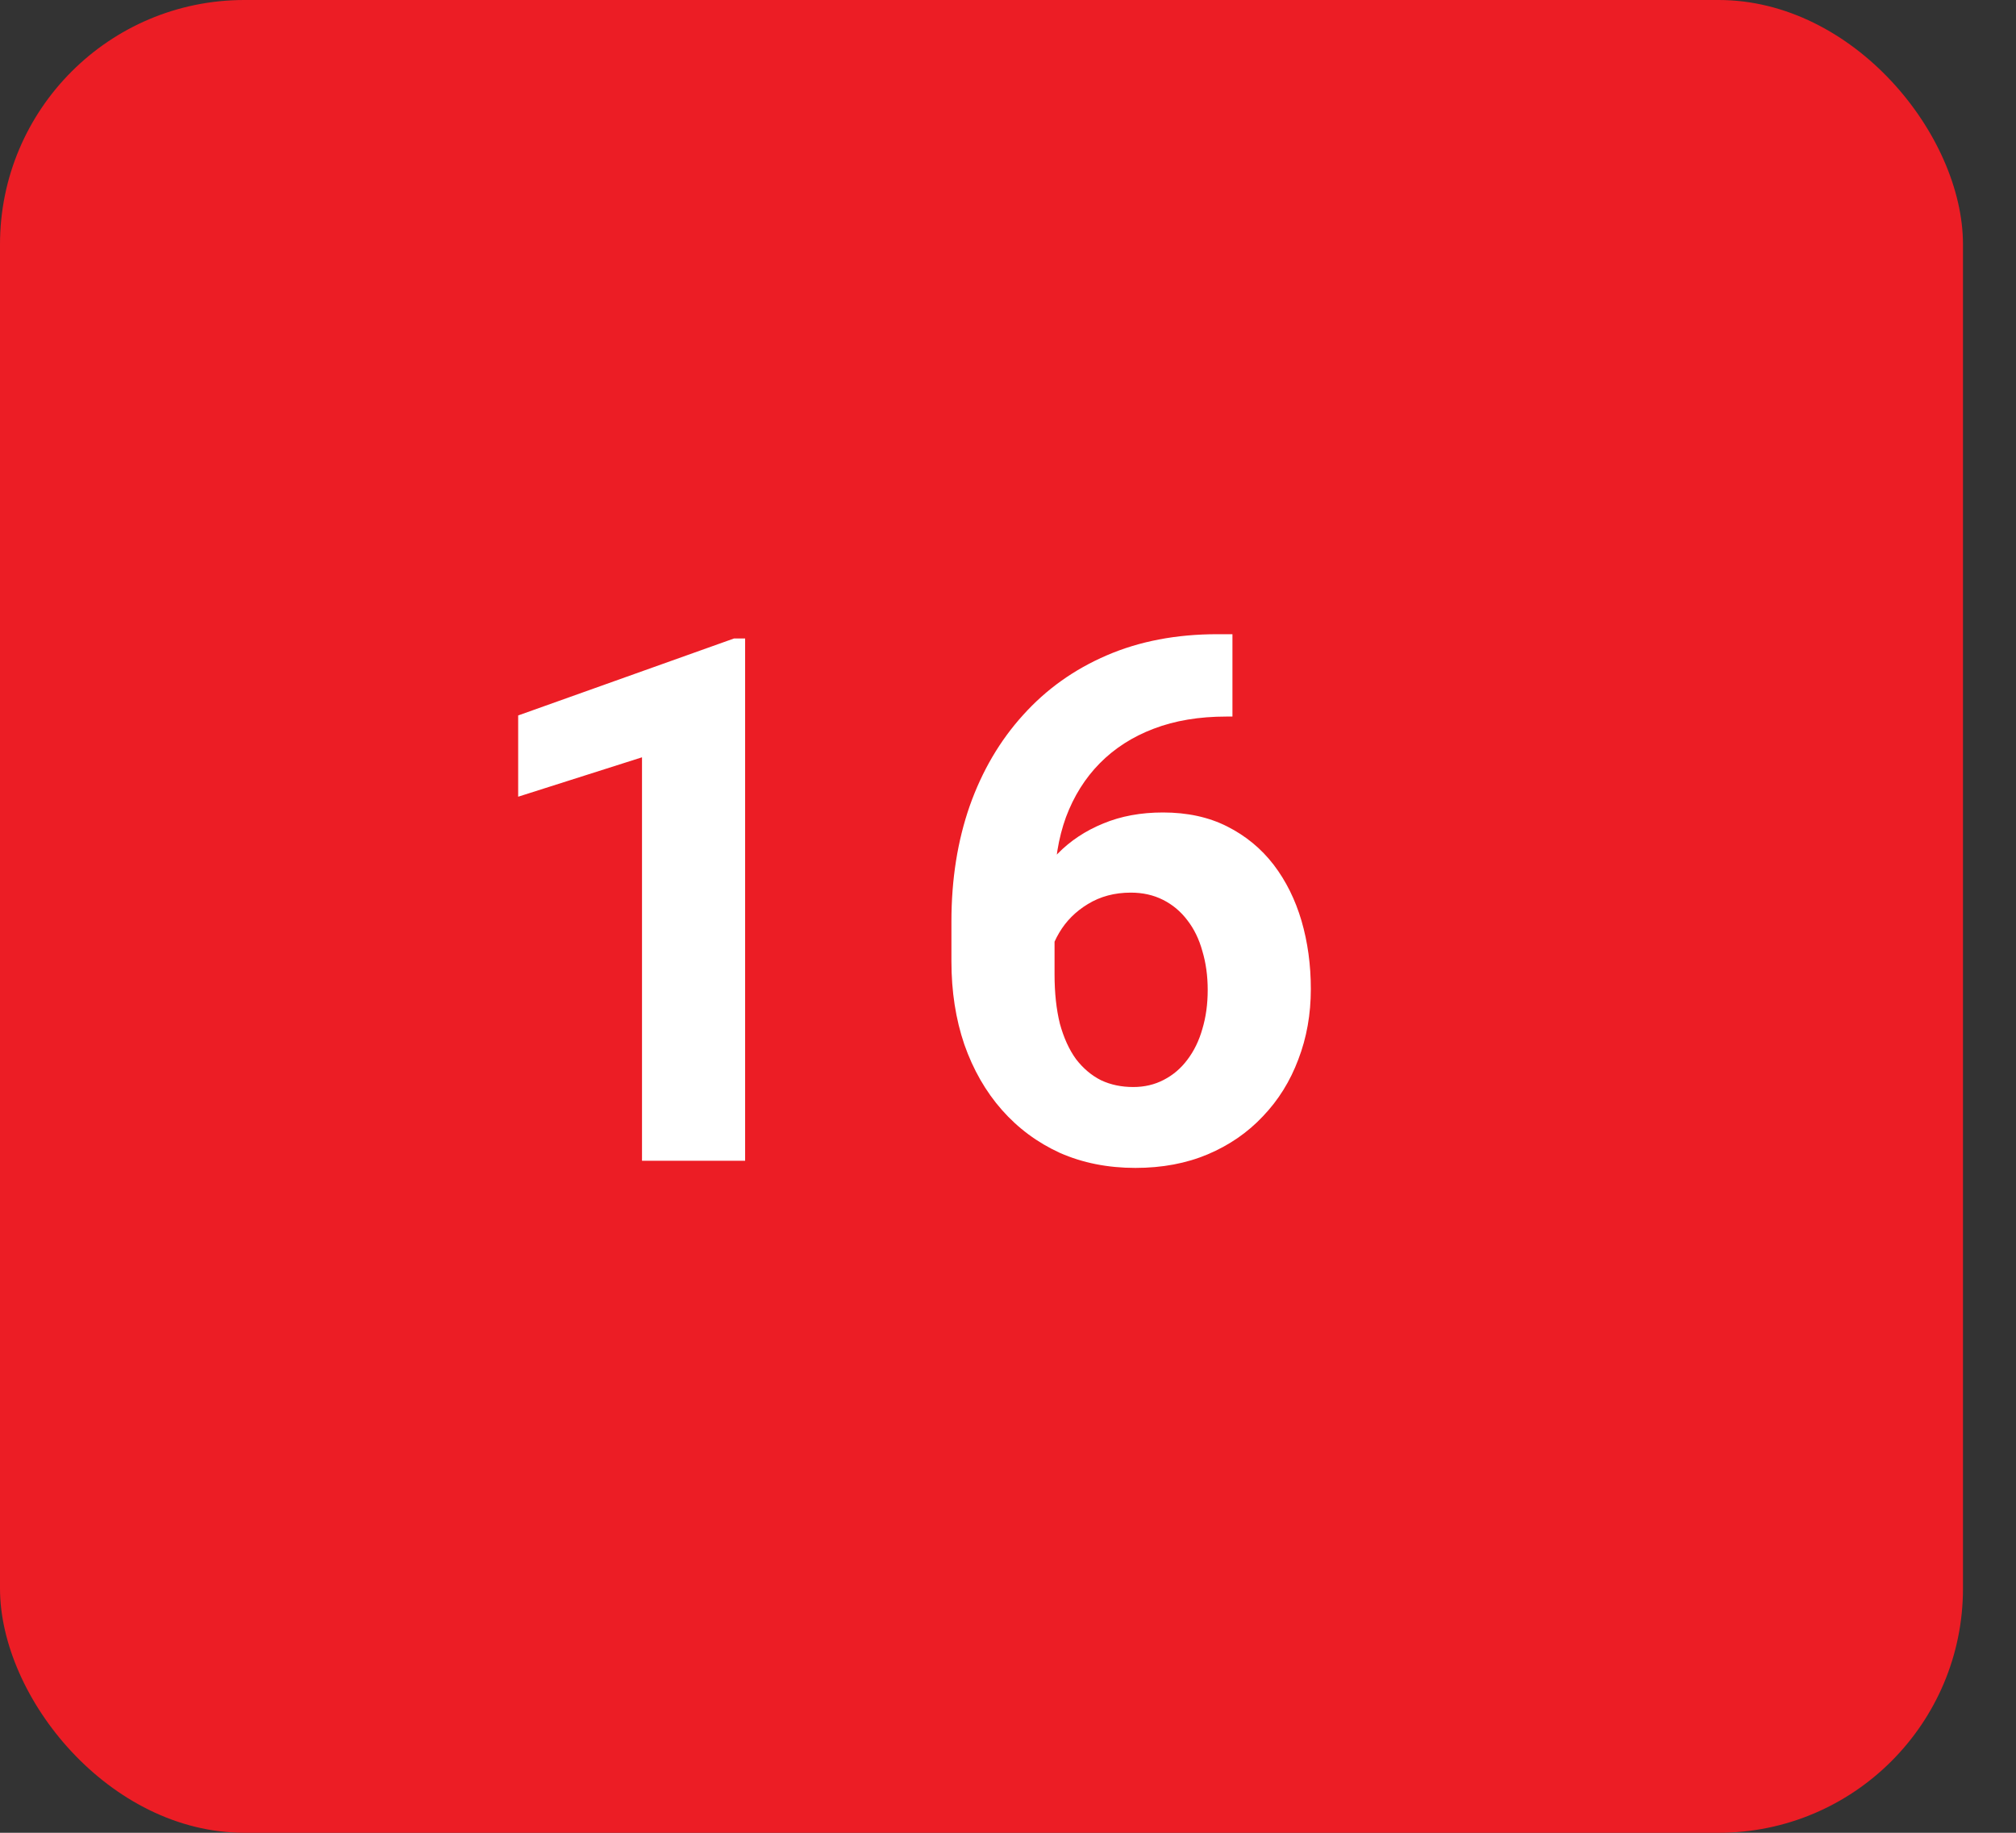 <svg width="33" height="30" viewBox="0 0 33 30" fill="none" xmlns="http://www.w3.org/2000/svg">
<rect x="0" y="0" width="33" height="30" fill="#333333" stroke="none"/>
<rect width="32.132" height="30" rx="4" fill="#EC1D25"/>
<path d="M12.197 10.451V19H10.509V12.396L8.482 13.041V11.711L12.015 10.451H12.197ZM19.928 10.381H20.174V11.729H20.074C19.629 11.729 19.232 11.795 18.885 11.928C18.537 12.06 18.242 12.25 18 12.496C17.762 12.738 17.578 13.031 17.449 13.375C17.324 13.719 17.262 14.104 17.262 14.529V15.947C17.262 16.252 17.291 16.521 17.349 16.756C17.412 16.986 17.5 17.18 17.613 17.336C17.73 17.488 17.867 17.604 18.023 17.682C18.18 17.756 18.355 17.793 18.551 17.793C18.734 17.793 18.9 17.754 19.049 17.676C19.201 17.598 19.33 17.488 19.435 17.348C19.545 17.203 19.627 17.035 19.681 16.844C19.74 16.648 19.769 16.436 19.769 16.205C19.769 15.975 19.74 15.762 19.681 15.566C19.627 15.371 19.545 15.203 19.435 15.062C19.326 14.918 19.193 14.807 19.037 14.729C18.881 14.65 18.705 14.611 18.51 14.611C18.244 14.611 18.01 14.674 17.806 14.799C17.607 14.92 17.451 15.076 17.338 15.268C17.224 15.459 17.164 15.66 17.156 15.871L16.646 15.543C16.658 15.242 16.721 14.957 16.834 14.688C16.951 14.418 17.111 14.18 17.314 13.973C17.521 13.762 17.769 13.598 18.058 13.48C18.348 13.359 18.674 13.299 19.037 13.299C19.435 13.299 19.785 13.375 20.086 13.527C20.39 13.68 20.644 13.889 20.848 14.154C21.051 14.42 21.203 14.727 21.305 15.074C21.406 15.422 21.457 15.793 21.457 16.188C21.457 16.602 21.389 16.986 21.252 17.342C21.119 17.697 20.926 18.008 20.672 18.273C20.422 18.539 20.121 18.746 19.769 18.895C19.418 19.043 19.023 19.117 18.586 19.117C18.133 19.117 17.721 19.035 17.349 18.871C16.982 18.703 16.666 18.469 16.4 18.168C16.135 17.867 15.93 17.51 15.785 17.096C15.644 16.682 15.574 16.229 15.574 15.736V15.08C15.574 14.393 15.674 13.764 15.873 13.193C16.076 12.619 16.367 12.123 16.746 11.705C17.125 11.283 17.582 10.957 18.117 10.727C18.652 10.496 19.256 10.381 19.928 10.381Z" fill="white"/>
</svg>

